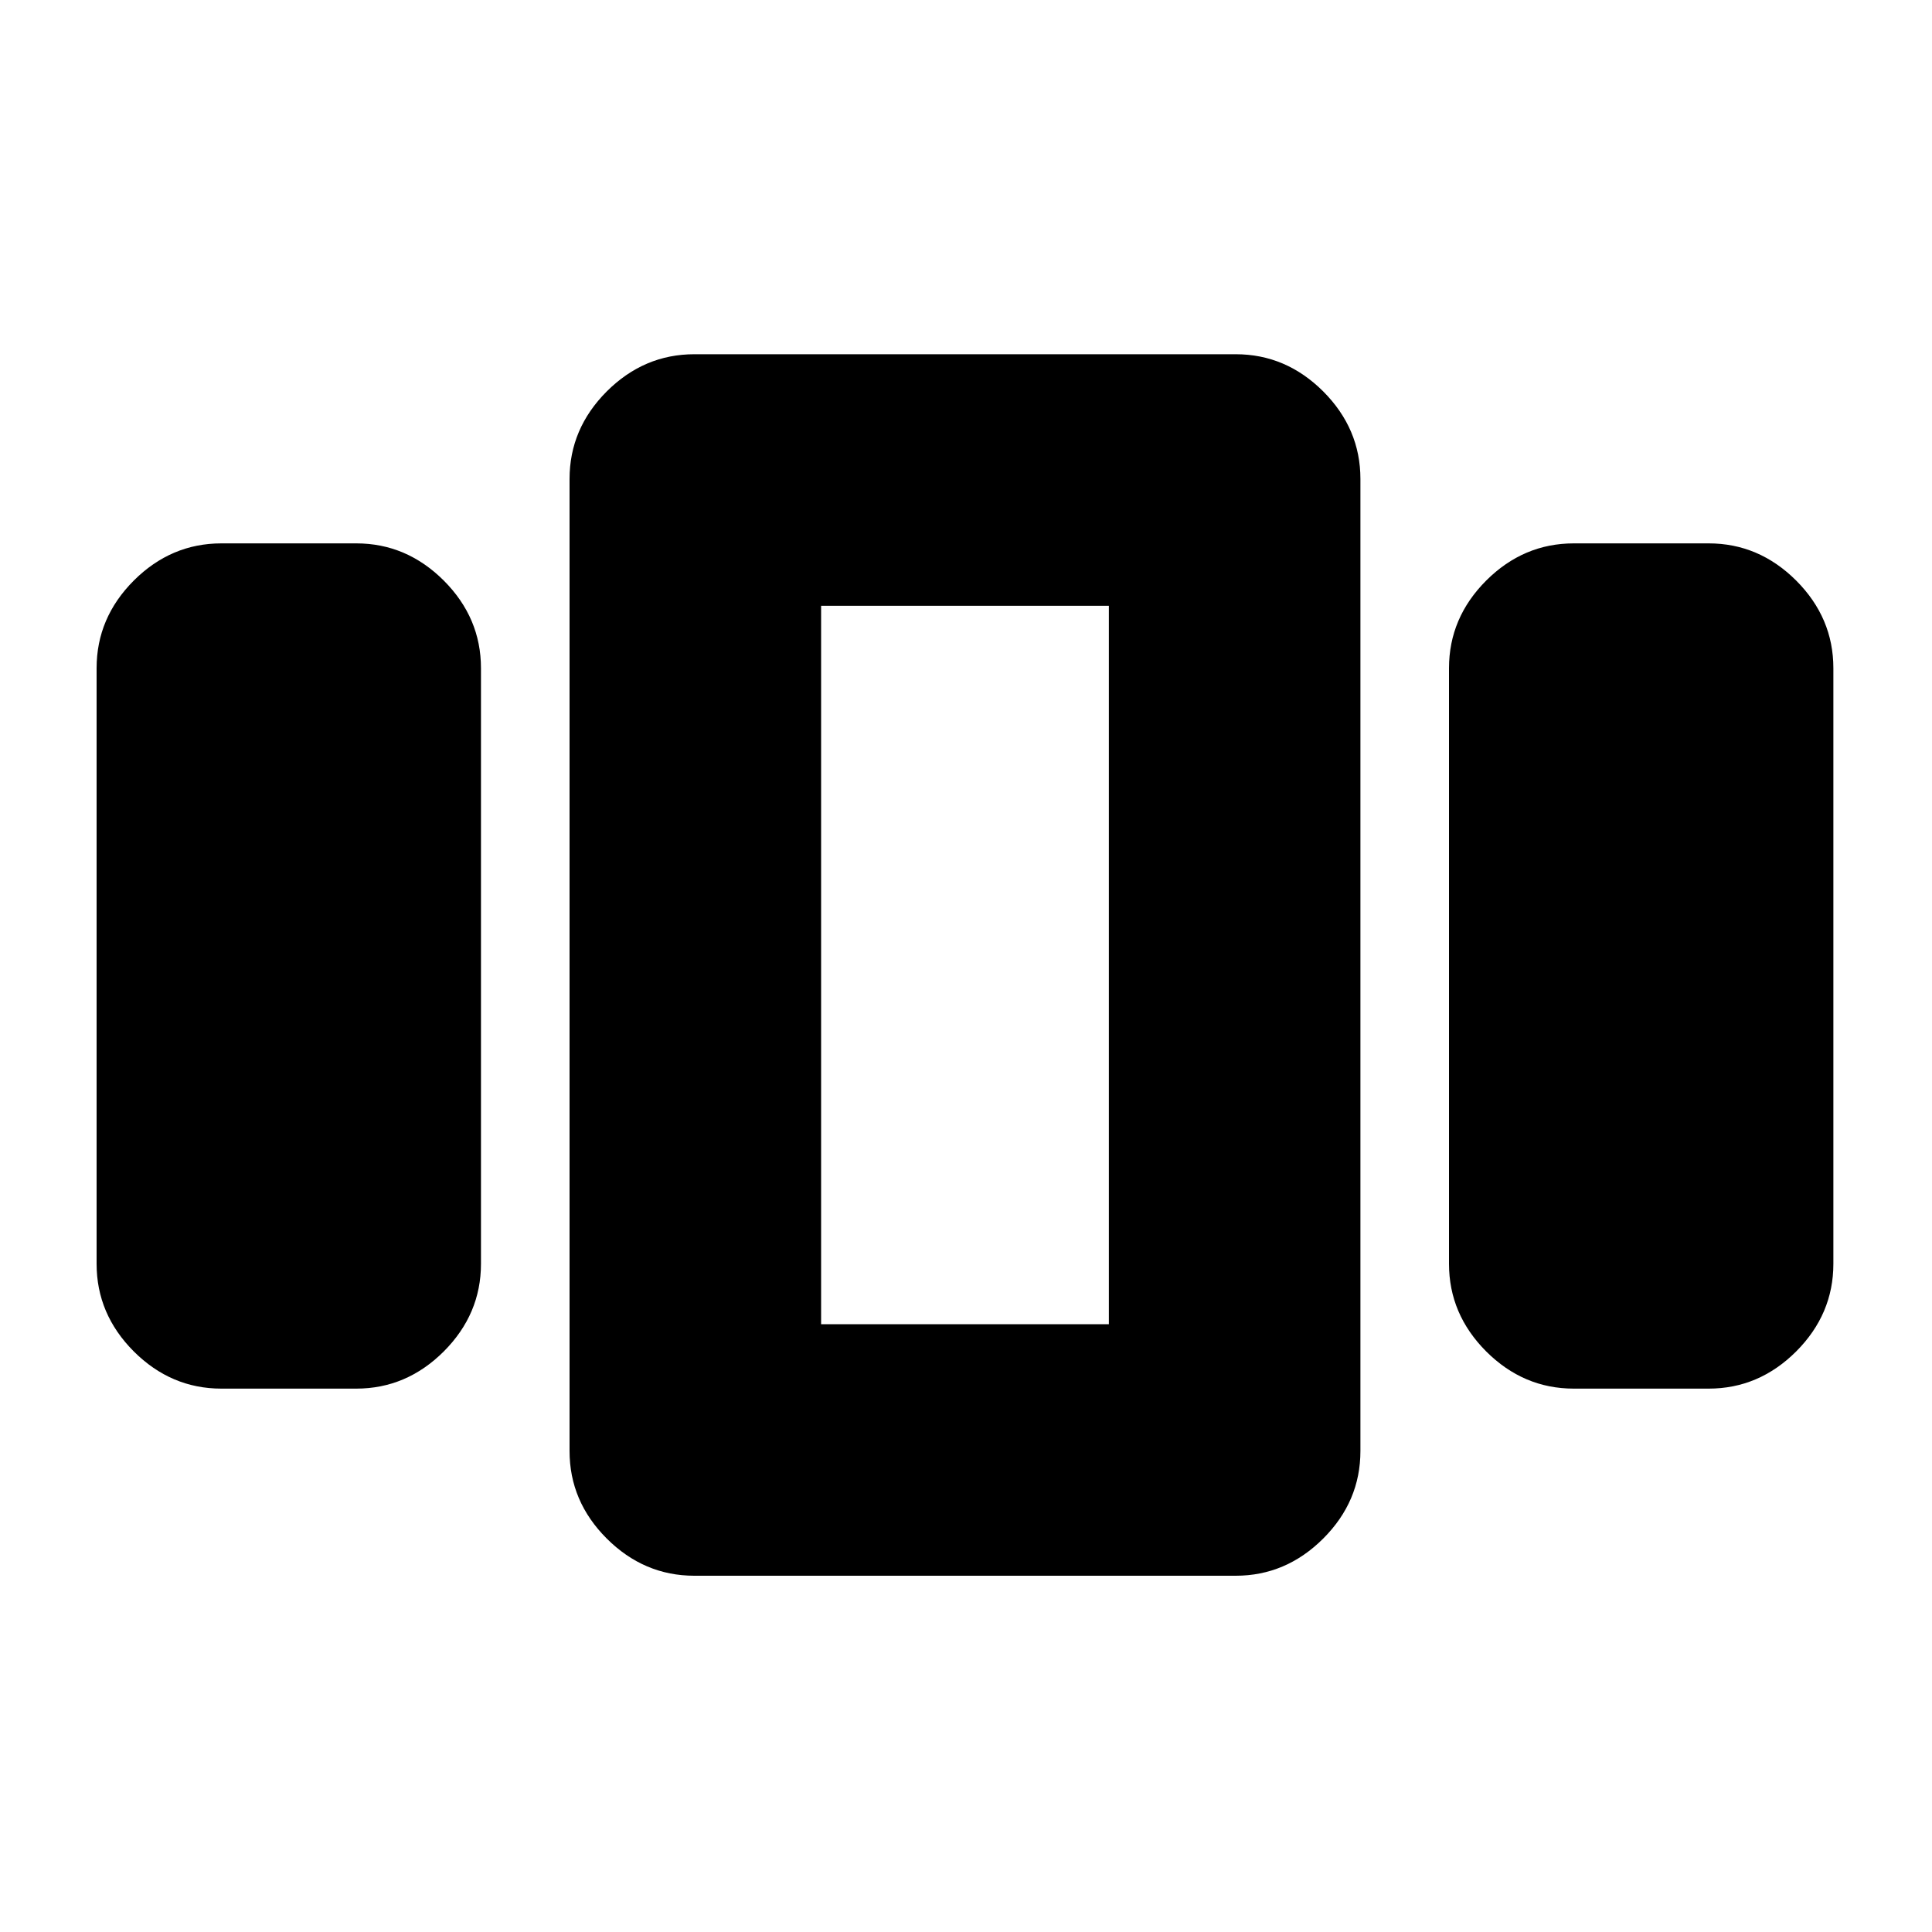 <svg xmlns="http://www.w3.org/2000/svg" height="20" width="20"><path d="M2.292 14.375Q1.771 14.375 1.385 13.99Q1 13.604 1 13.083V6.917Q1 6.396 1.385 6.01Q1.771 5.625 2.292 5.625H3.688Q4.208 5.625 4.594 6.01Q4.979 6.396 4.979 6.917V13.083Q4.979 13.604 4.594 13.99Q4.208 14.375 3.688 14.375ZM7.188 16.312Q6.667 16.312 6.281 15.927Q5.896 15.542 5.896 15.021V4.958Q5.896 4.438 6.281 4.052Q6.667 3.667 7.188 3.667H12.792Q13.312 3.667 13.698 4.052Q14.083 4.438 14.083 4.958V15.021Q14.083 15.542 13.698 15.927Q13.312 16.312 12.792 16.312ZM8.5 6.271V13.708ZM16.292 14.375Q15.771 14.375 15.385 13.99Q15 13.604 15 13.083V6.917Q15 6.396 15.385 6.01Q15.771 5.625 16.292 5.625H17.688Q18.208 5.625 18.594 6.01Q18.979 6.396 18.979 6.917V13.083Q18.979 13.604 18.594 13.99Q18.208 14.375 17.688 14.375ZM8.5 6.271V13.708H11.479V6.271Z"/></svg>